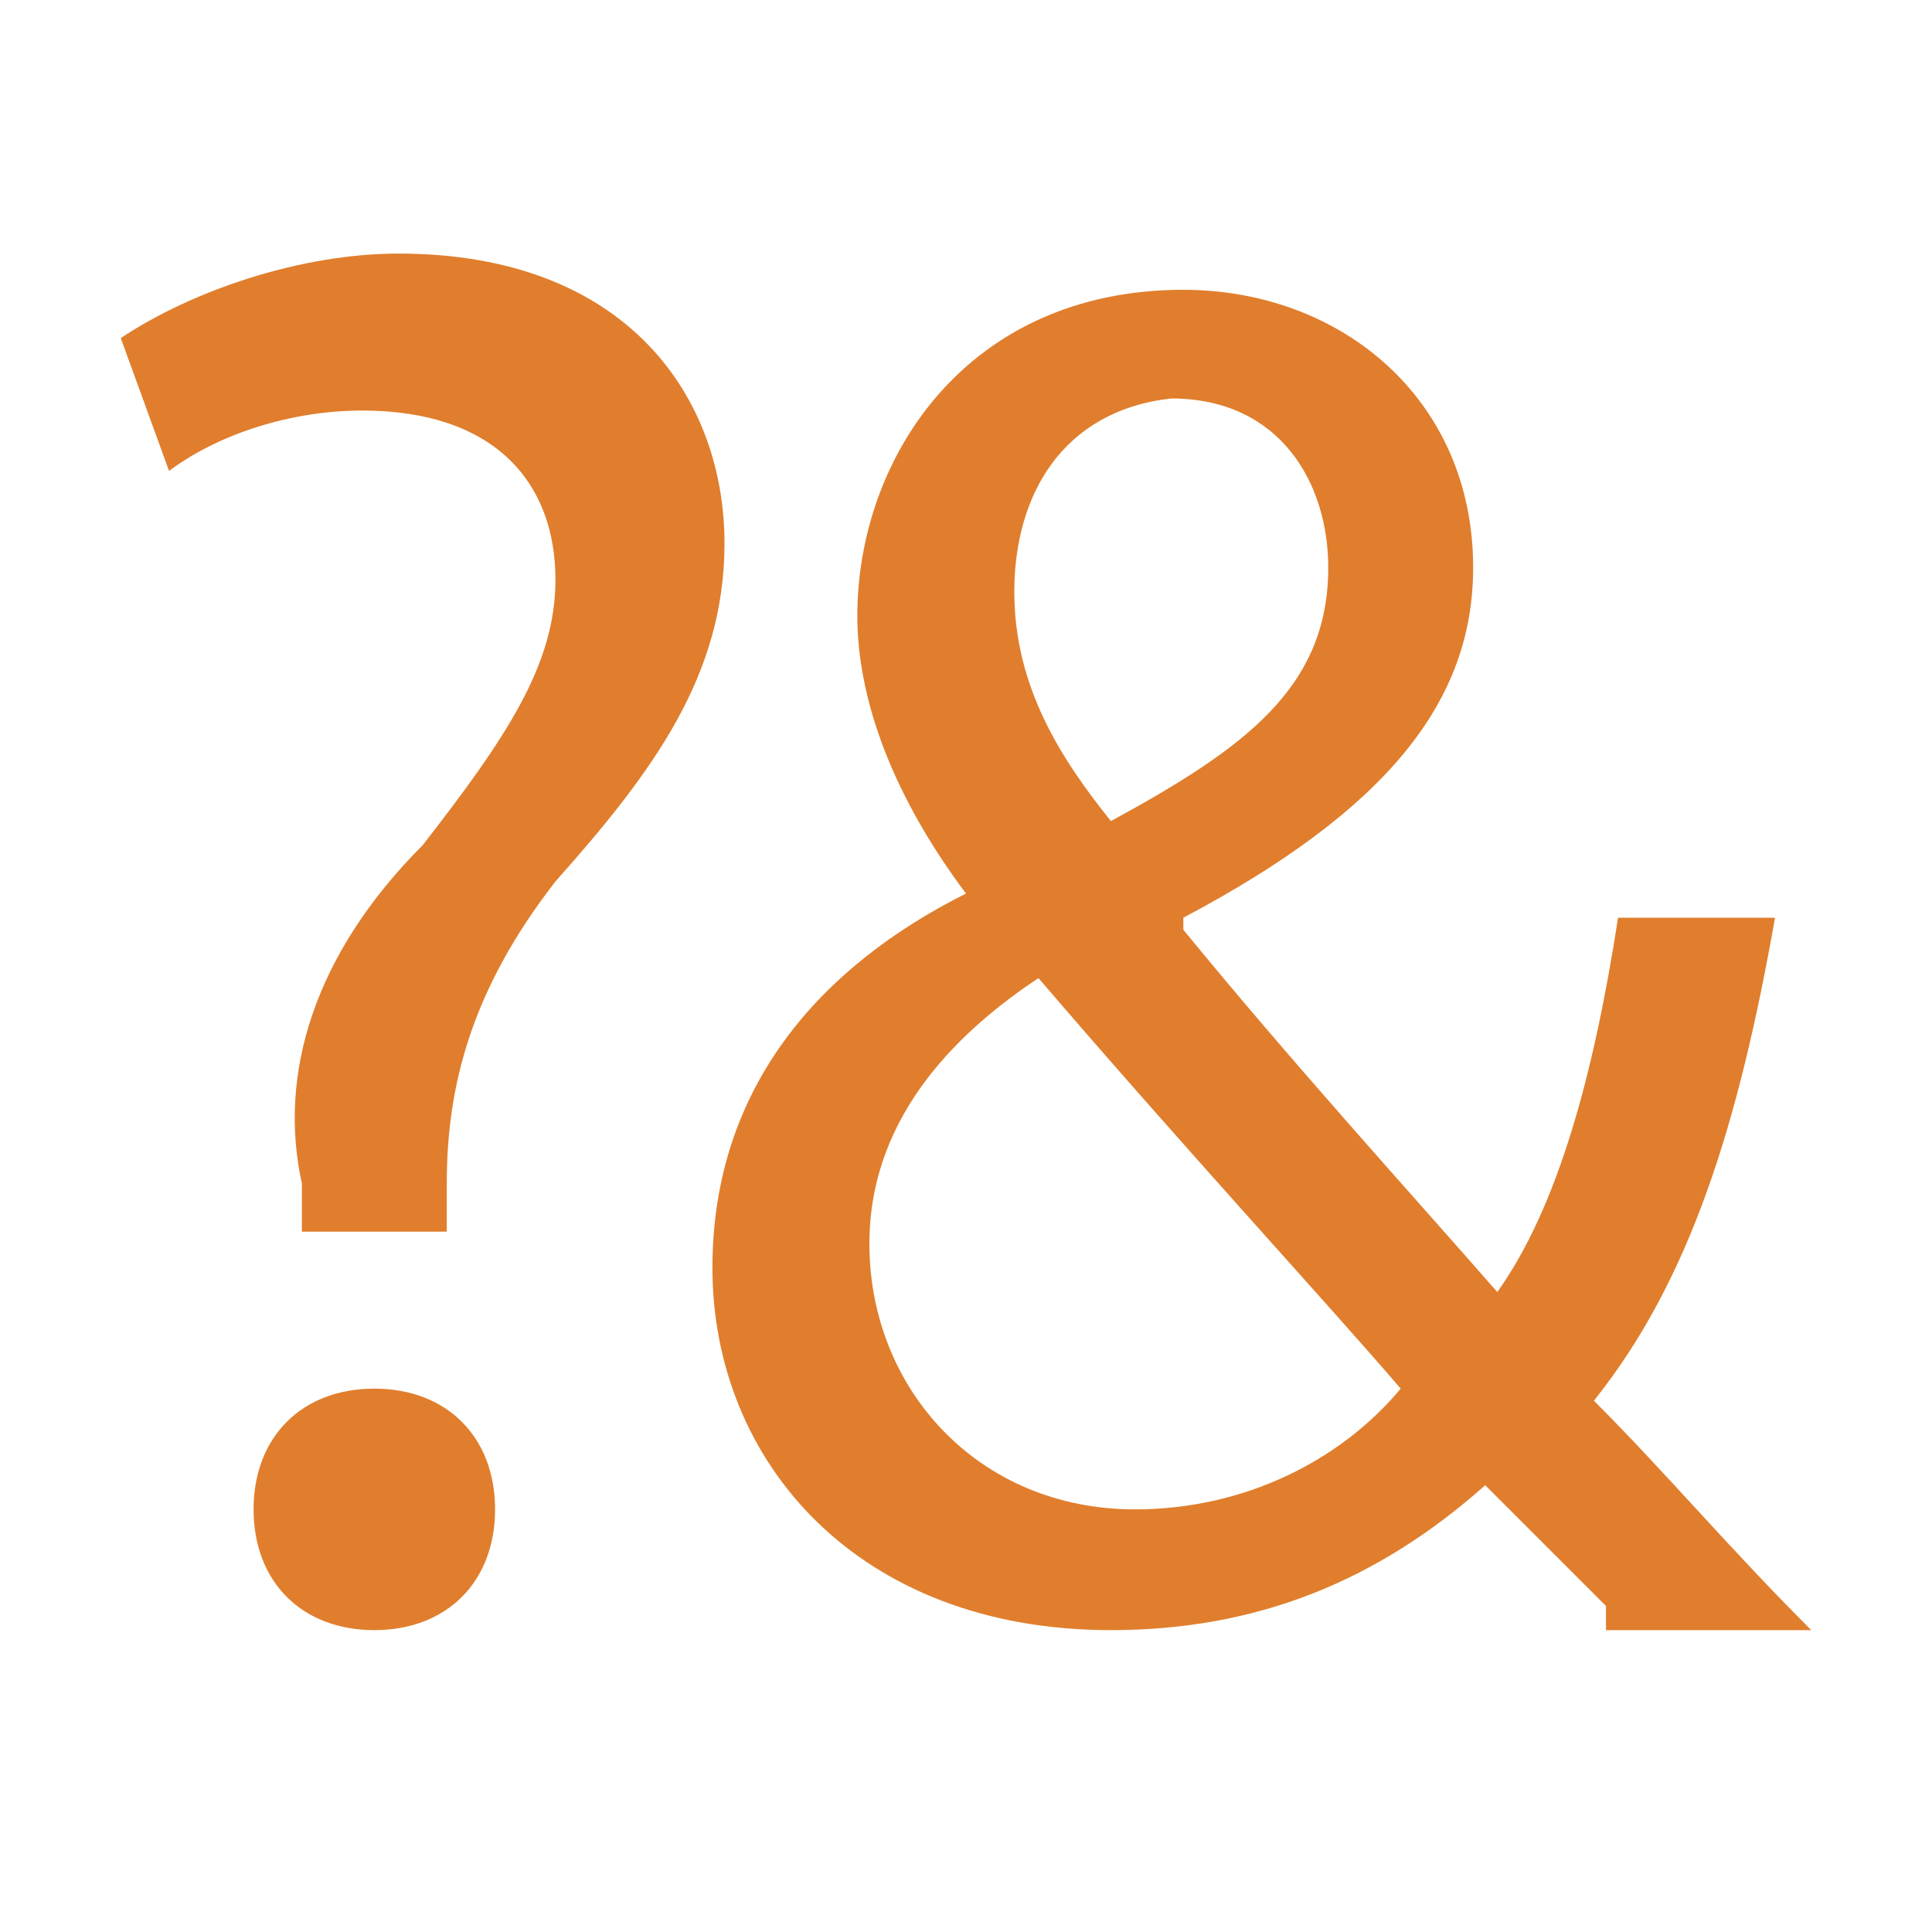 <?xml version="1.0" encoding="utf-8"?>
<!-- Generator: Adobe Illustrator 24.3.0, SVG Export Plug-In . SVG Version: 6.00 Build 0)  -->
<svg version="1.1" id="Слой_1" xmlns="http://www.w3.org/2000/svg" xmlns:xlink="http://www.w3.org/1999/xlink" x="0px" y="0px"
	 viewBox="0 0 16 16" style="enable-background:new 0 0 16 16;" xml:space="preserve">
<style type="text/css">
	.st0{fill:#E07E2D;}
</style>
<g id="Слой_1_1_">
</g>
<g>
	<path class="st0" d="M13.3,13.3c-0.3-0.3-0.6-0.6-1-1c-0.9,0.8-1.9,1.2-3.1,1.2c-2.1,0-3.3-1.4-3.3-3C5.9,9,6.8,8,8,7.4v0
		C7.4,6.6,7.1,5.8,7.1,5.1c0-1.3,0.9-2.7,2.7-2.7c1.3,0,2.4,0.9,2.4,2.3c0,1.1-0.7,2-2.4,2.9v0.1c0.9,1.1,1.9,2.2,2.6,3
		c0.5-0.7,0.8-1.8,1-3.1h1.3c-0.3,1.7-0.7,3-1.5,4c0.6,0.6,1.1,1.2,1.8,1.9H13.3z M11.6,11.5c-0.6-0.7-1.8-2-3-3.4
		C8,8.5,7.2,9.2,7.2,10.3c0,1.2,0.9,2.2,2.2,2.2C10.3,12.5,11.1,12.1,11.6,11.5z M8.4,4.9c0,0.8,0.4,1.4,0.8,1.9
		C10.3,6.2,11,5.7,11,4.7c0-0.7-0.4-1.4-1.3-1.4C8.8,3.4,8.4,4.1,8.4,4.9z"/>
</g>
<g>
	<path class="st0" d="M2.5,10.2l0-0.4C2.3,8.9,2.6,7.9,3.5,7c0.7-0.9,1.1-1.5,1.1-2.2c0-0.8-0.5-1.4-1.6-1.4c-0.6,0-1.2,0.2-1.6,0.5
		L1,2.8c0.6-0.4,1.5-0.7,2.3-0.7c1.9,0,2.7,1.2,2.7,2.4c0,1.1-0.6,1.9-1.4,2.8C3.9,8.2,3.7,9,3.7,9.8l0,0.4H2.5z M2.1,12.5
		c0-0.6,0.4-1,1-1c0.6,0,1,0.4,1,1c0,0.6-0.4,1-1,1C2.5,13.5,2.1,13.1,2.1,12.5z"/>
</g>
</svg>
